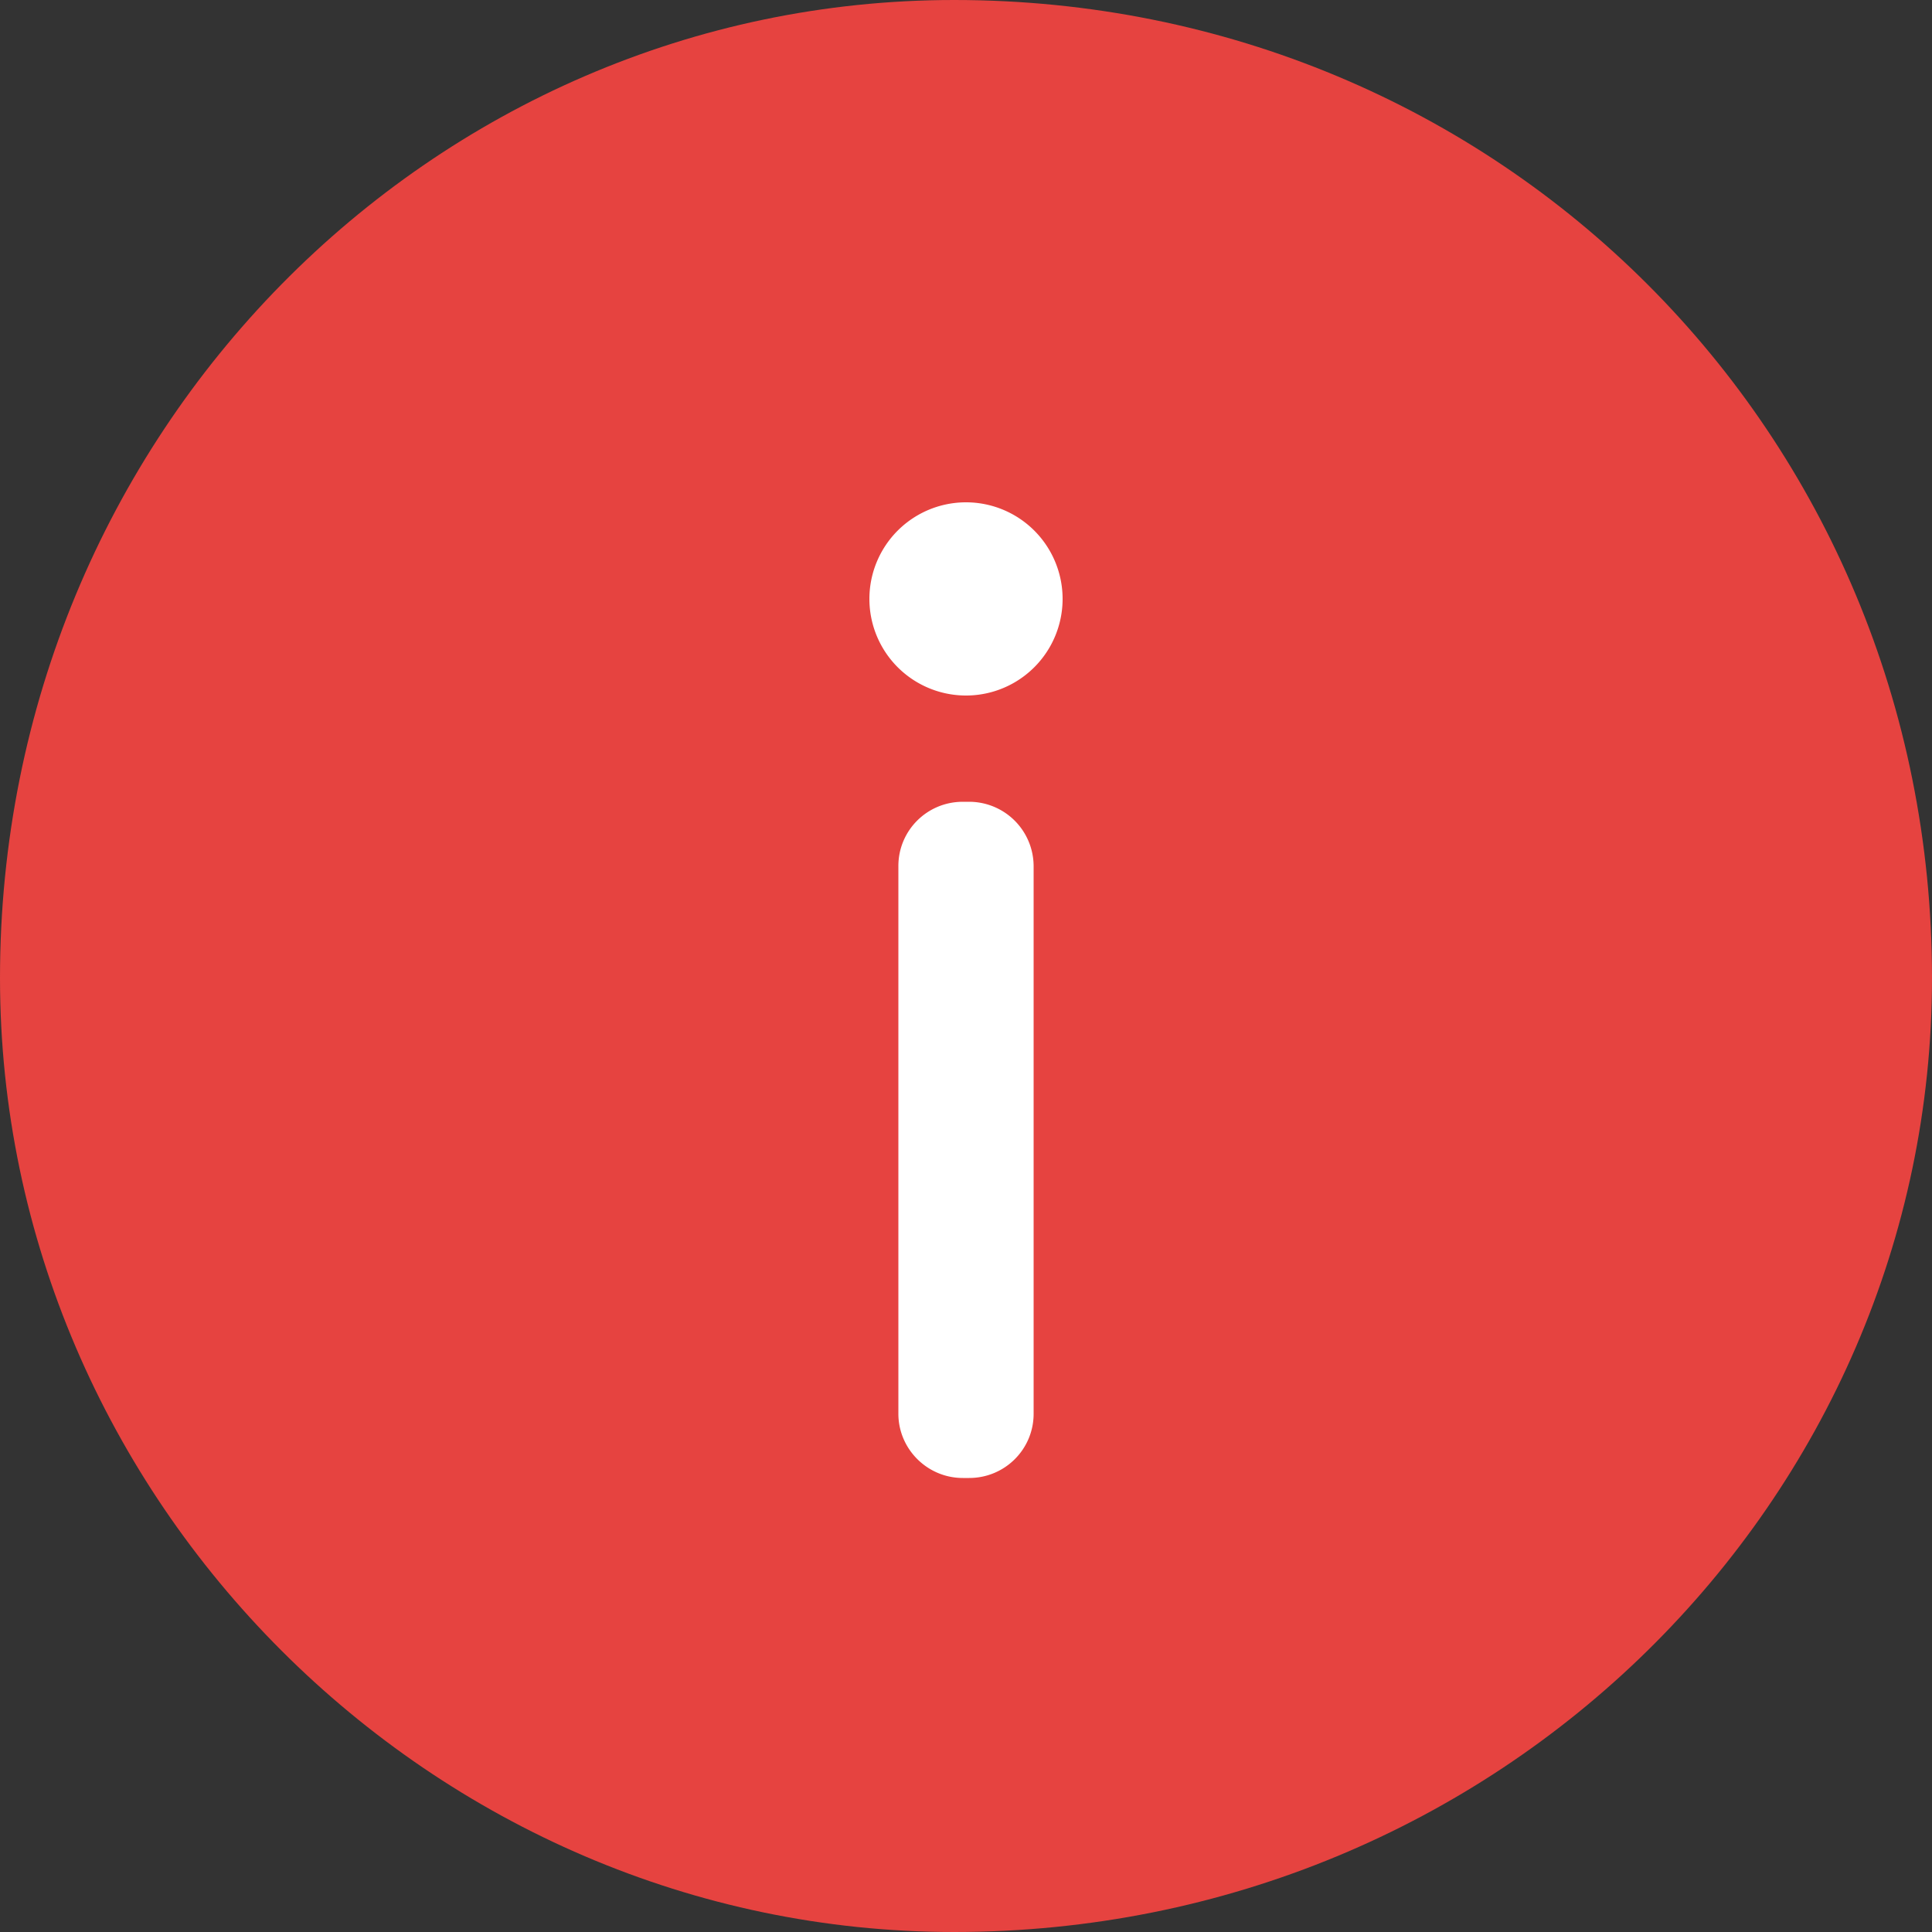 <svg width="60" height="60" viewBox="0 0 60 60" xmlns="http://www.w3.org/2000/svg"><rect x="0" y="0" width="60" height="60" fill="#333333" stroke="none"/><title>85EA096A-79B9-4C82-89FB-E64DF3820028</title><g fill="none" fill-rule="evenodd"><path d="M60 30.37C60 13.431 46.569 0 29.63 0 13.43 0 0 13.431 0 30.37 0 46.57 13.431 60 29.63 60 46.569 60 60 46.569 60 30.37z" fill="#E64340"/><path d="M29.902 45.9h.196c1.111 0 2.002-.893 2.002-1.995v-17.01a2.004 2.004 0 0 0-2.002-1.995h-.196c-1.111 0-2.002.893-2.002 1.995v17.01c0 1.093.896 1.995 2.002 1.995zM30 15.6a3 3 0 1 0 0 6 3 3 0 0 0 0-6z" fill="#FFF"/></g></svg>